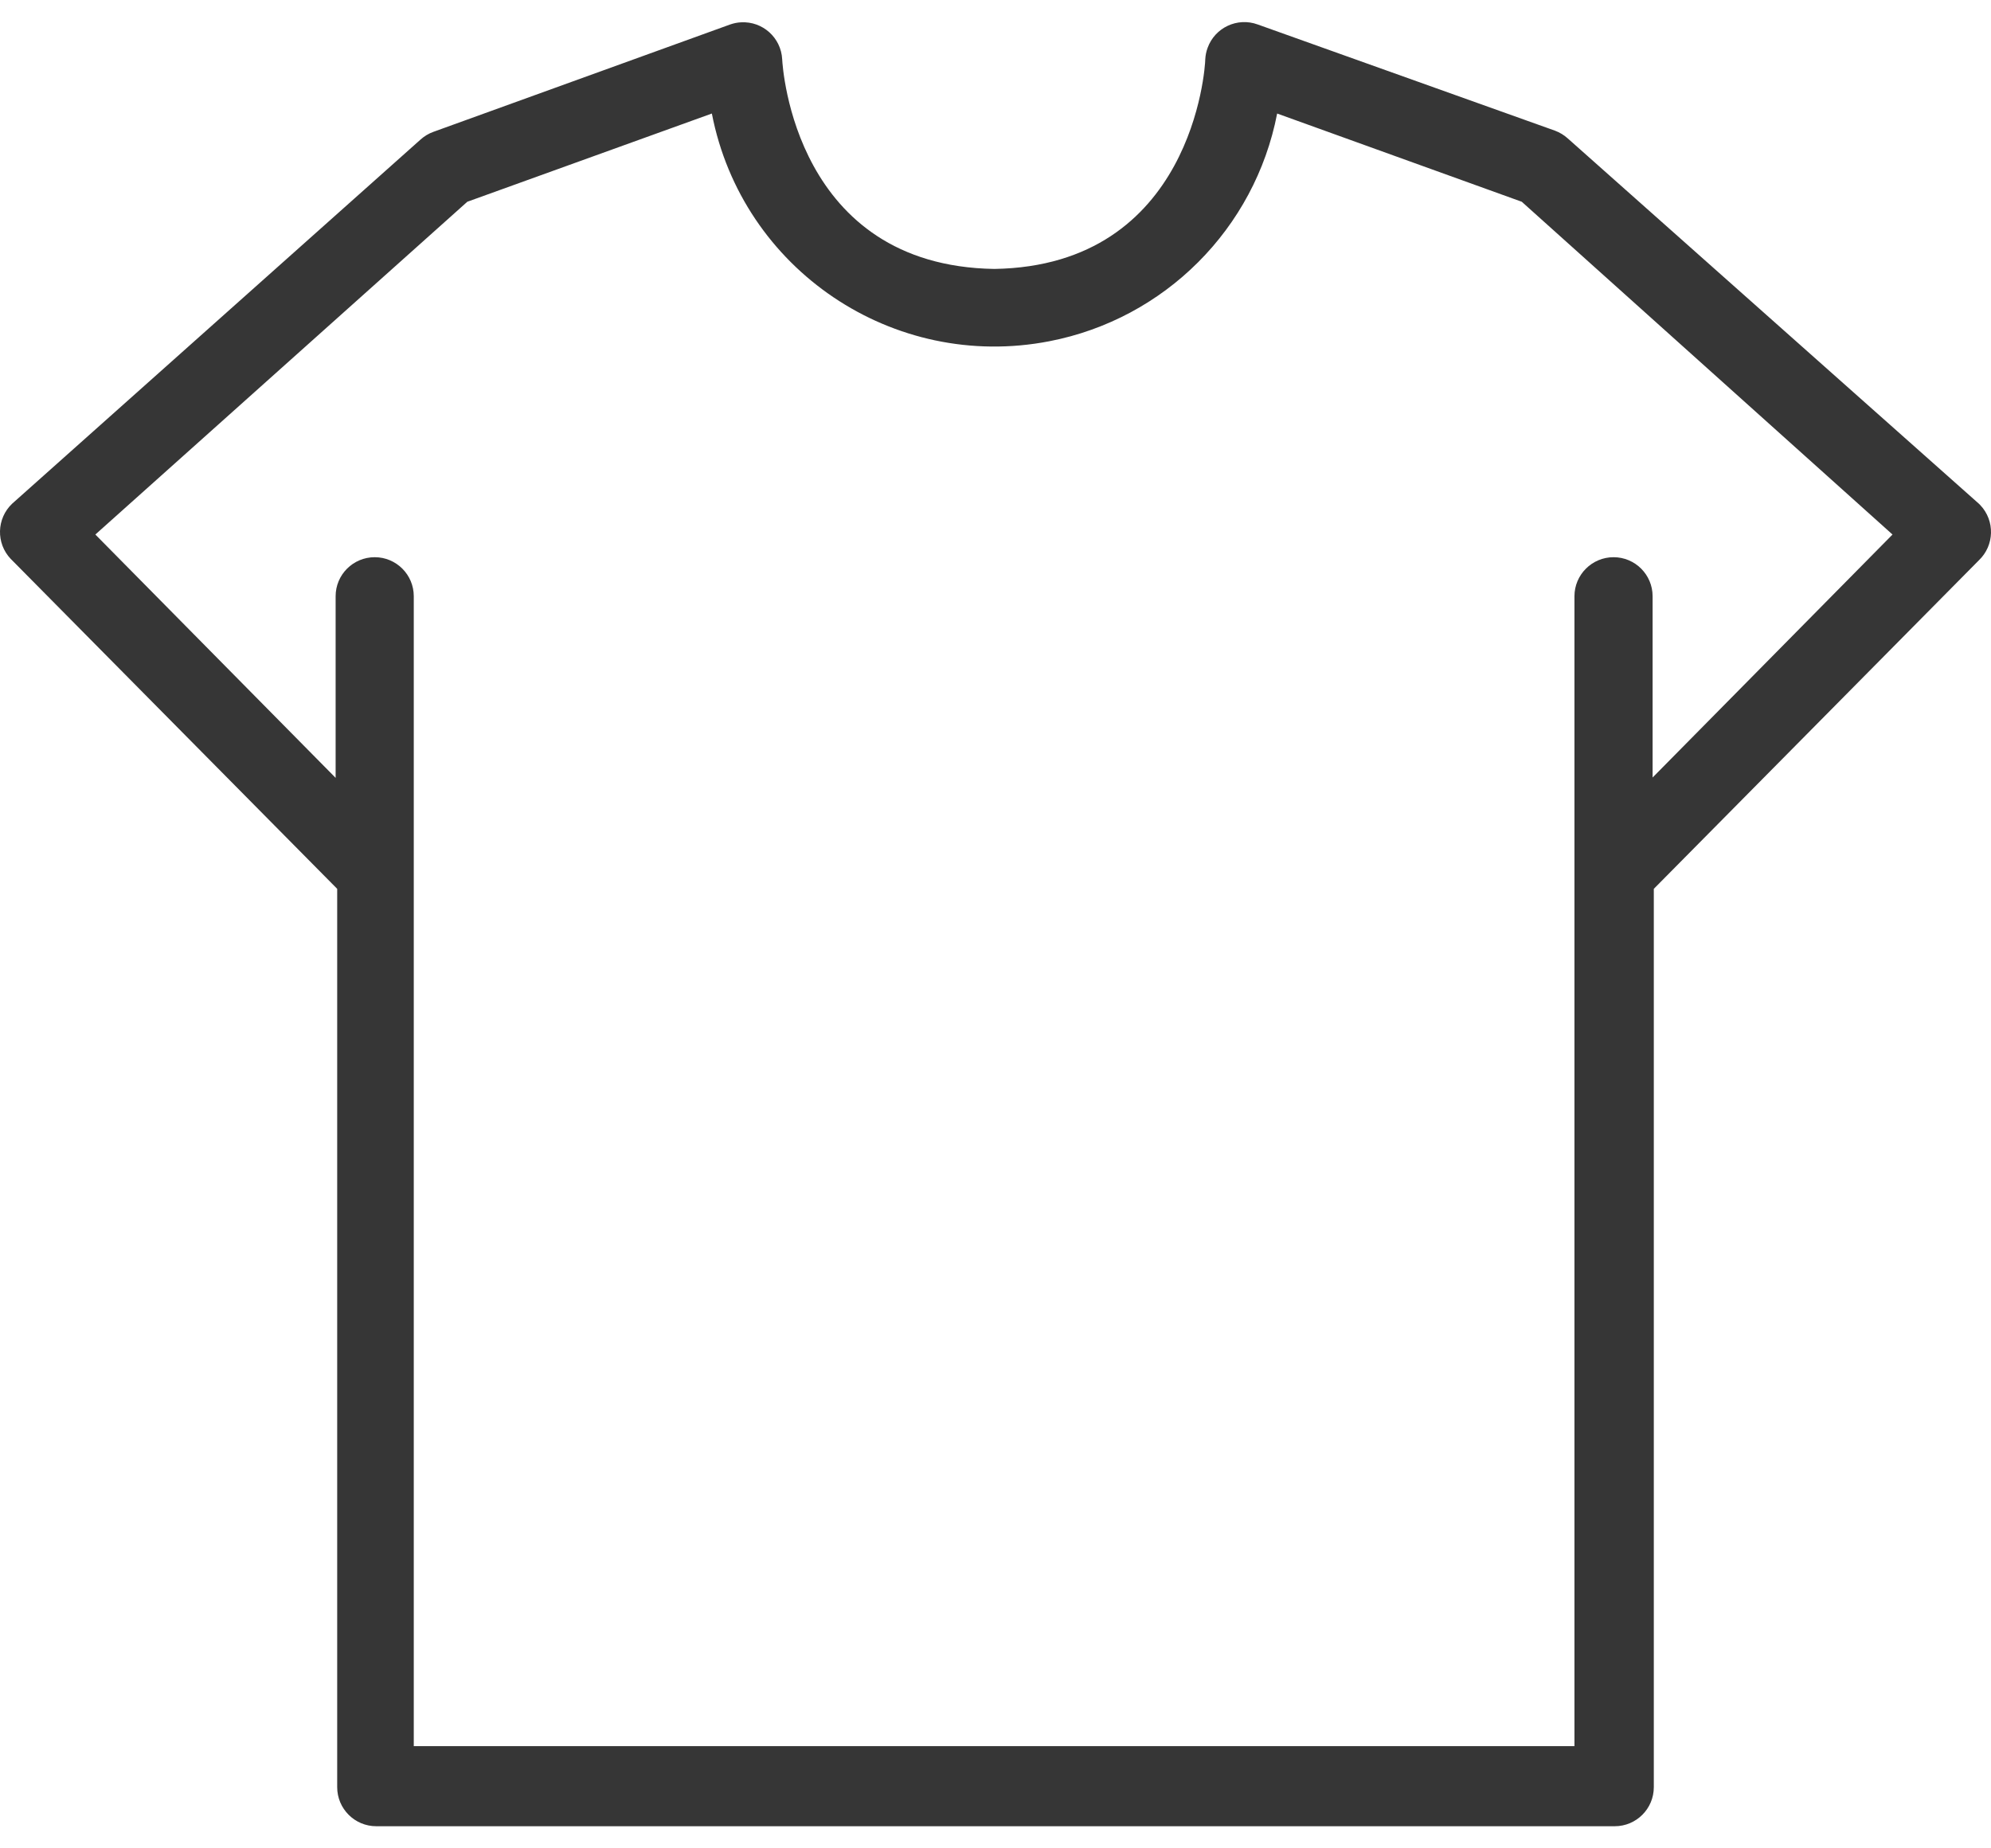 <svg width="28" height="26" viewBox="0 0 28 26" fill="none" xmlns="http://www.w3.org/2000/svg">
<path d="M27.849 7.105C27.842 7.098 27.836 7.092 27.829 7.085L22.049 1.948C21.996 1.9 21.935 1.863 21.868 1.838L17.687 0.344C17.401 0.24 17.086 0.388 16.983 0.673C16.964 0.724 16.953 0.778 16.95 0.833C16.95 0.954 16.769 3.739 13.983 3.783C11.181 3.739 11.006 0.954 11 0.833C10.984 0.53 10.725 0.297 10.422 0.314C10.37 0.316 10.319 0.327 10.269 0.344L6.094 1.855C6.027 1.879 5.965 1.917 5.912 1.965L0.171 7.085C-0.049 7.294 -0.058 7.642 0.151 7.862C0.158 7.869 0.164 7.876 0.171 7.882L4.742 12.503V25.139C4.742 25.443 4.988 25.689 5.292 25.689H22.708C23.012 25.689 23.258 25.443 23.258 25.139V12.503L27.829 7.882C28.049 7.673 28.058 7.325 27.849 7.105ZM23.241 10.937V8.387C23.241 8.084 22.995 7.838 22.692 7.838C22.389 7.838 22.142 8.084 22.142 8.387V24.562H5.819V8.387C5.819 8.084 5.573 7.838 5.27 7.838C4.966 7.838 4.72 8.084 4.72 8.387V10.942L1.341 7.519L6.572 2.838L10.011 1.597C10.437 3.792 12.562 5.226 14.758 4.8C16.379 4.486 17.647 3.218 17.961 1.597L21.401 2.838L26.615 7.519L23.241 10.937Z" fill="#363636"/>
</svg>